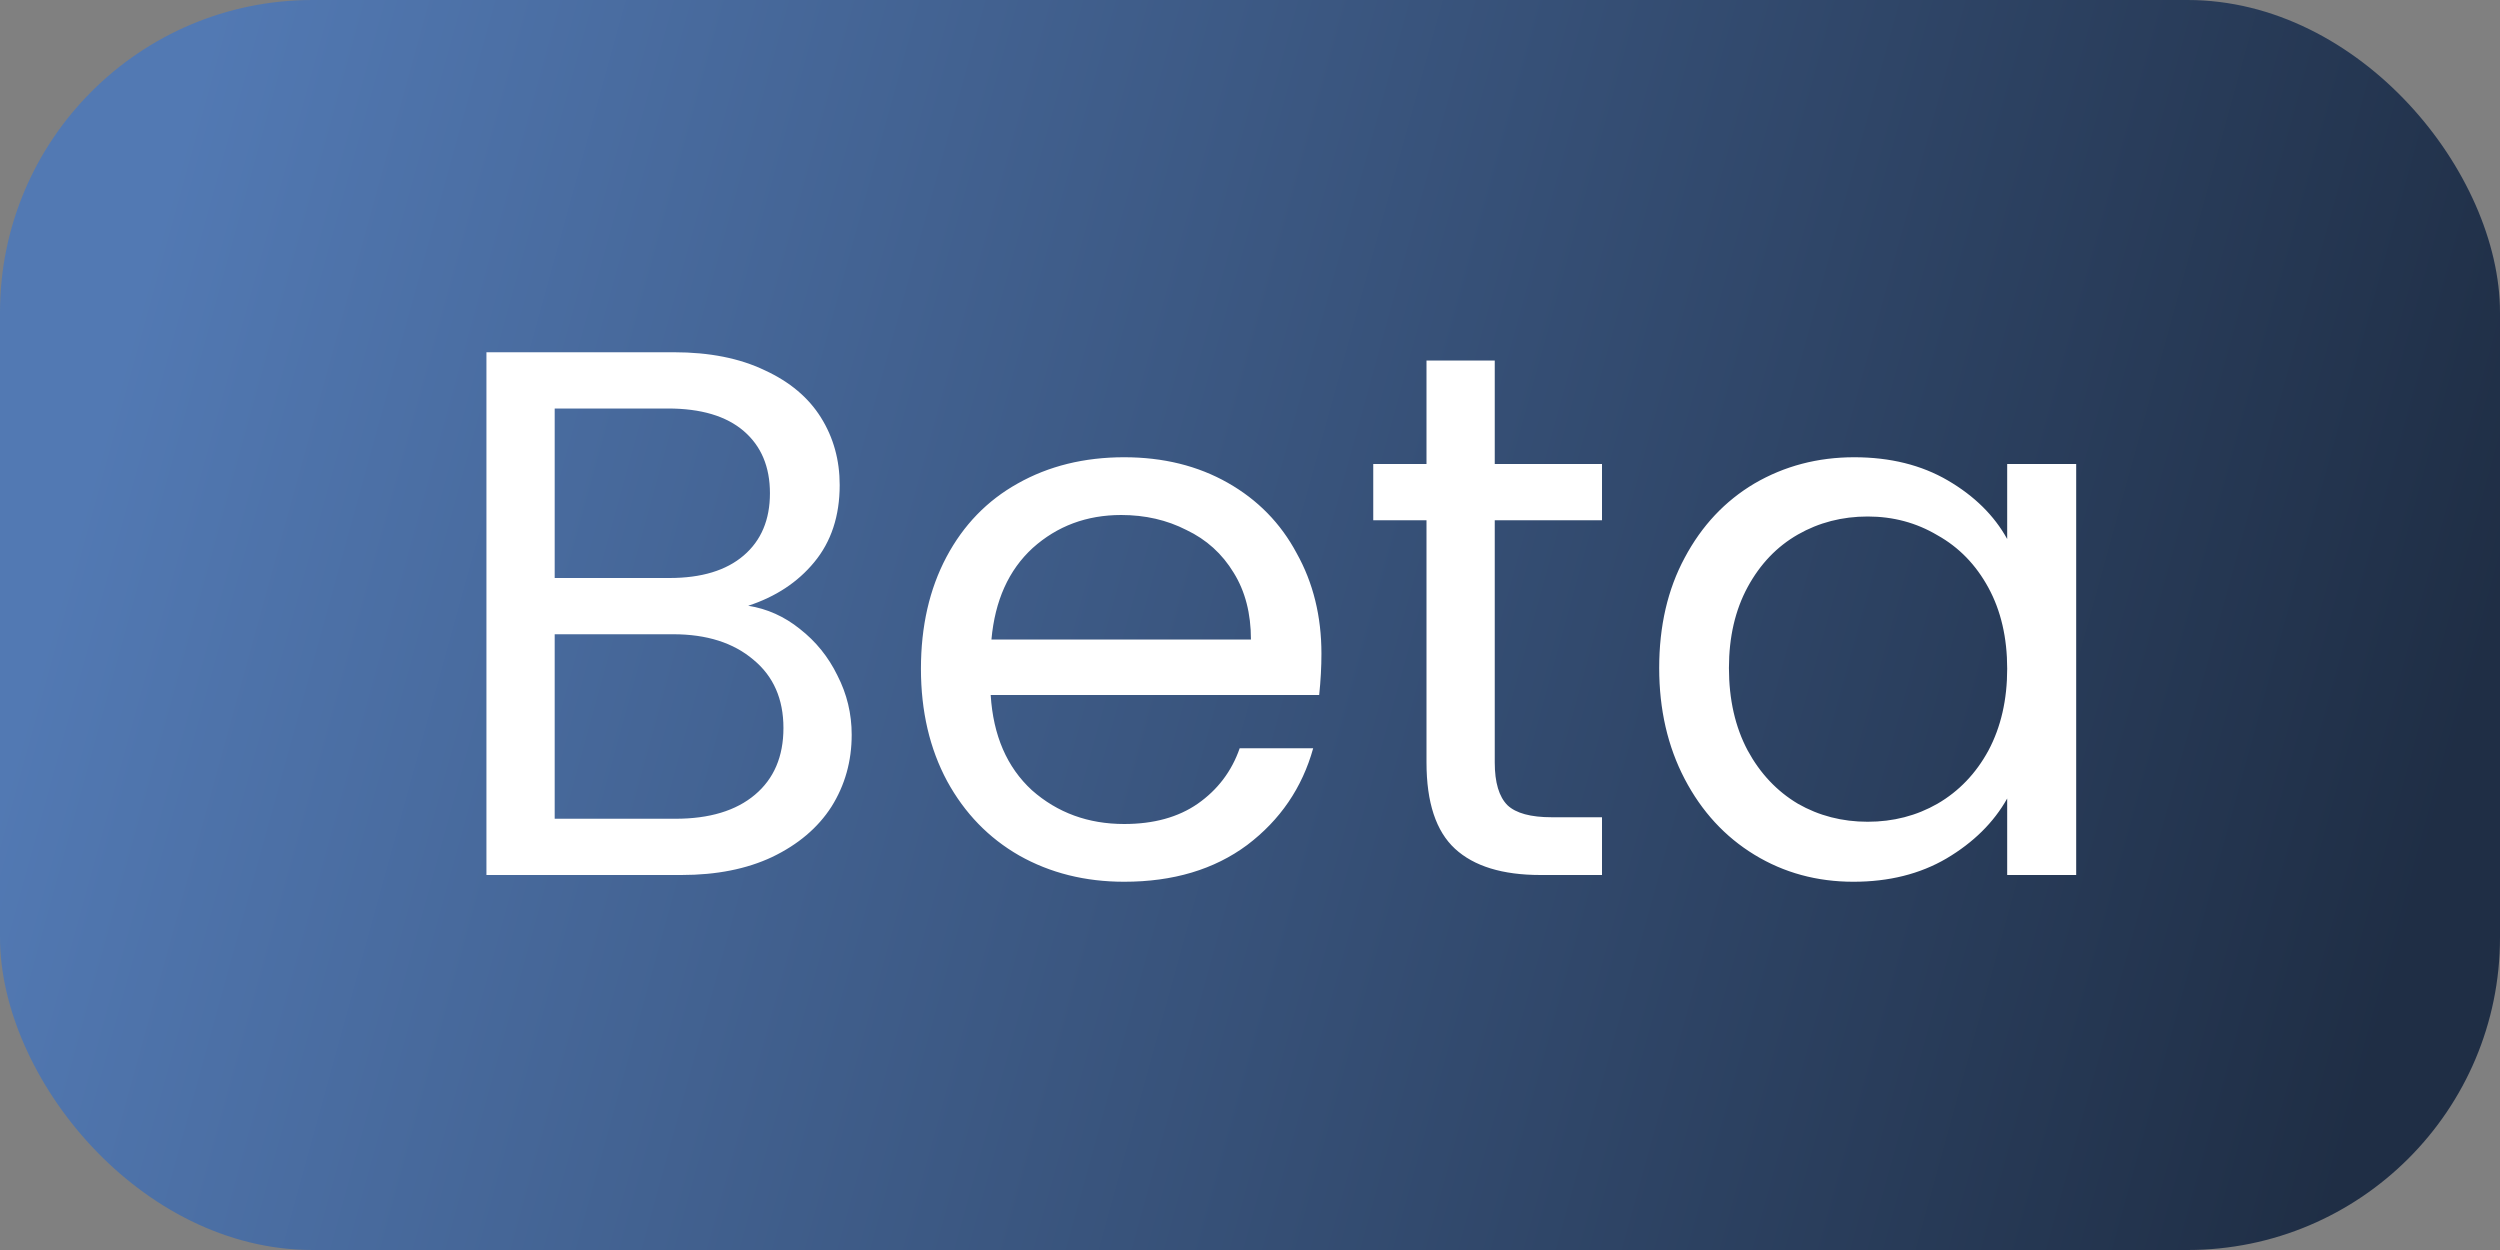 <svg width="40" height="20" viewBox="0 0 40 20" fill="none" xmlns="http://www.w3.org/2000/svg">
<rect x="0" y="0" width="40" height="20" fill="#808080" stroke="none"/>
<rect width="40" height="20" rx="5" fill="url(#paint0_linear_378_1922)"/>
<path d="M11.971 9.692C12.275 9.74 12.551 9.864 12.799 10.064C13.055 10.264 13.255 10.512 13.399 10.808C13.551 11.104 13.627 11.42 13.627 11.756C13.627 12.18 13.519 12.564 13.303 12.908C13.087 13.244 12.771 13.512 12.355 13.712C11.947 13.904 11.463 14 10.903 14H7.783V5.636H10.783C11.351 5.636 11.835 5.732 12.235 5.924C12.635 6.108 12.935 6.36 13.135 6.68C13.335 7 13.435 7.36 13.435 7.76C13.435 8.256 13.299 8.668 13.027 8.996C12.763 9.316 12.411 9.548 11.971 9.692ZM8.875 9.248H10.711C11.223 9.248 11.619 9.128 11.899 8.888C12.179 8.648 12.319 8.316 12.319 7.892C12.319 7.468 12.179 7.136 11.899 6.896C11.619 6.656 11.215 6.536 10.687 6.536H8.875V9.248ZM10.807 13.1C11.351 13.1 11.775 12.972 12.079 12.716C12.383 12.46 12.535 12.104 12.535 11.648C12.535 11.184 12.375 10.82 12.055 10.556C11.735 10.284 11.307 10.148 10.771 10.148H8.875V13.1H10.807ZM21.143 10.46C21.143 10.668 21.131 10.888 21.107 11.12H15.851C15.891 11.768 16.111 12.276 16.511 12.644C16.919 13.004 17.411 13.184 17.987 13.184C18.459 13.184 18.851 13.076 19.163 12.86C19.483 12.636 19.707 12.34 19.835 11.972H21.011C20.835 12.604 20.483 13.12 19.955 13.52C19.427 13.912 18.771 14.108 17.987 14.108C17.363 14.108 16.803 13.968 16.307 13.688C15.819 13.408 15.435 13.012 15.155 12.5C14.875 11.98 14.735 11.38 14.735 10.7C14.735 10.02 14.871 9.424 15.143 8.912C15.415 8.4 15.795 8.008 16.283 7.736C16.779 7.456 17.347 7.316 17.987 7.316C18.611 7.316 19.163 7.452 19.643 7.724C20.123 7.996 20.491 8.372 20.747 8.852C21.011 9.324 21.143 9.86 21.143 10.46ZM20.015 10.232C20.015 9.816 19.923 9.46 19.739 9.164C19.555 8.86 19.303 8.632 18.983 8.48C18.671 8.32 18.323 8.24 17.939 8.24C17.387 8.24 16.915 8.416 16.523 8.768C16.139 9.12 15.919 9.608 15.863 10.232H20.015ZM23.916 8.324V12.2C23.916 12.52 23.984 12.748 24.12 12.884C24.256 13.012 24.492 13.076 24.828 13.076H25.632V14H24.648C24.04 14 23.584 13.86 23.28 13.58C22.976 13.3 22.824 12.84 22.824 12.2V8.324H21.972V7.424H22.824V5.768H23.916V7.424H25.632V8.324H23.916ZM26.547 10.688C26.547 10.016 26.683 9.428 26.955 8.924C27.227 8.412 27.599 8.016 28.071 7.736C28.551 7.456 29.083 7.316 29.667 7.316C30.243 7.316 30.743 7.44 31.167 7.688C31.591 7.936 31.907 8.248 32.115 8.624V7.424H33.219V14H32.115V12.776C31.899 13.16 31.575 13.48 31.143 13.736C30.719 13.984 30.223 14.108 29.655 14.108C29.071 14.108 28.543 13.964 28.071 13.676C27.599 13.388 27.227 12.984 26.955 12.464C26.683 11.944 26.547 11.352 26.547 10.688ZM32.115 10.7C32.115 10.204 32.015 9.772 31.815 9.404C31.615 9.036 31.343 8.756 30.999 8.564C30.663 8.364 30.291 8.264 29.883 8.264C29.475 8.264 29.103 8.36 28.767 8.552C28.431 8.744 28.163 9.024 27.963 9.392C27.763 9.76 27.663 10.192 27.663 10.688C27.663 11.192 27.763 11.632 27.963 12.008C28.163 12.376 28.431 12.66 28.767 12.86C29.103 13.052 29.475 13.148 29.883 13.148C30.291 13.148 30.663 13.052 30.999 12.86C31.343 12.66 31.615 12.376 31.815 12.008C32.015 11.632 32.115 11.196 32.115 10.7Z" fill="white"/>
<defs>
<linearGradient id="paint0_linear_378_1922" x1="2.5" y1="3.529" x2="38.961" y2="13.569" gradientUnits="userSpaceOnUse">
<stop stop-color="#5279B3"/>
<stop offset="1" stop-color="#1F2E45"/>
</linearGradient>
</defs>
</svg>

